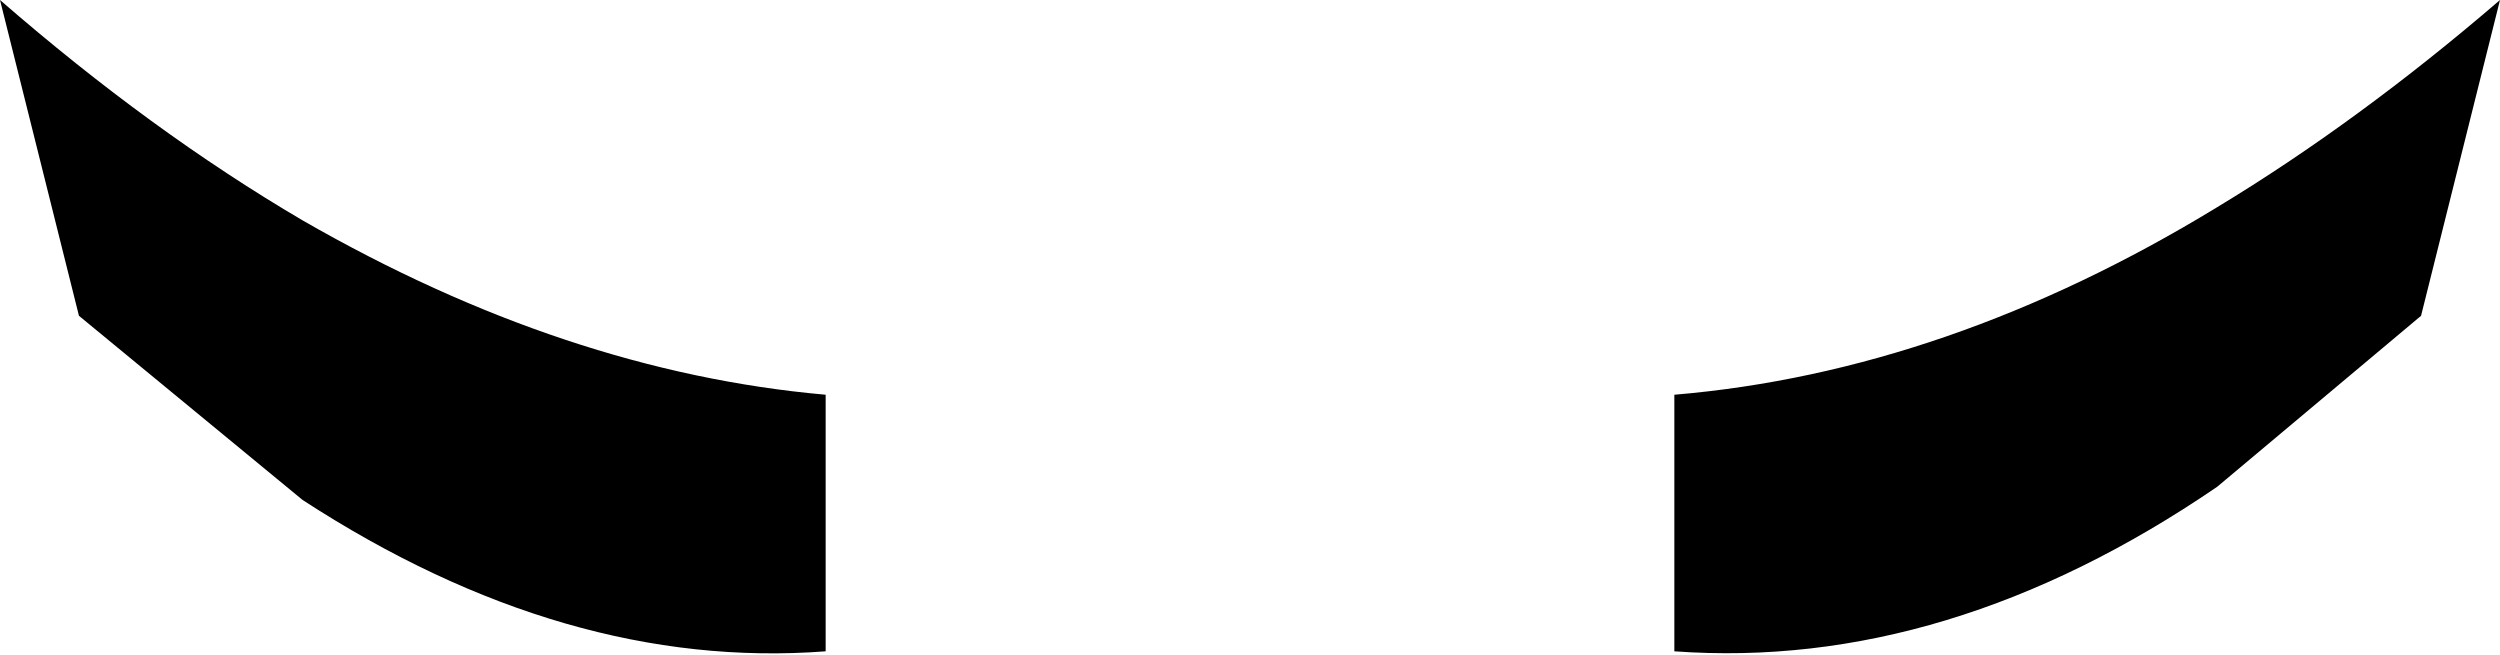 <?xml version="1.0" encoding="UTF-8" standalone="no"?>
<svg xmlns:xlink="http://www.w3.org/1999/xlink" height="9.95px" width="38.0px" xmlns="http://www.w3.org/2000/svg">
  <g transform="matrix(1.0, 0.0, 0.0, 1.0, -380.75, -187.45)">
    <path d="M393.3 197.35 Q389.35 197.65 385.35 195.05 L381.95 192.25 380.75 187.45 Q383.05 189.45 385.35 190.8 389.35 193.1 393.3 193.45 L393.3 197.35 M414.45 190.6 Q416.6 189.3 418.75 187.45 L417.55 192.25 414.45 194.85 Q410.35 197.65 406.2 197.35 L406.2 193.45 Q410.35 193.1 414.45 190.6" fill="#000000" fill-rule="evenodd" stroke="none"/>
  </g>
</svg>
